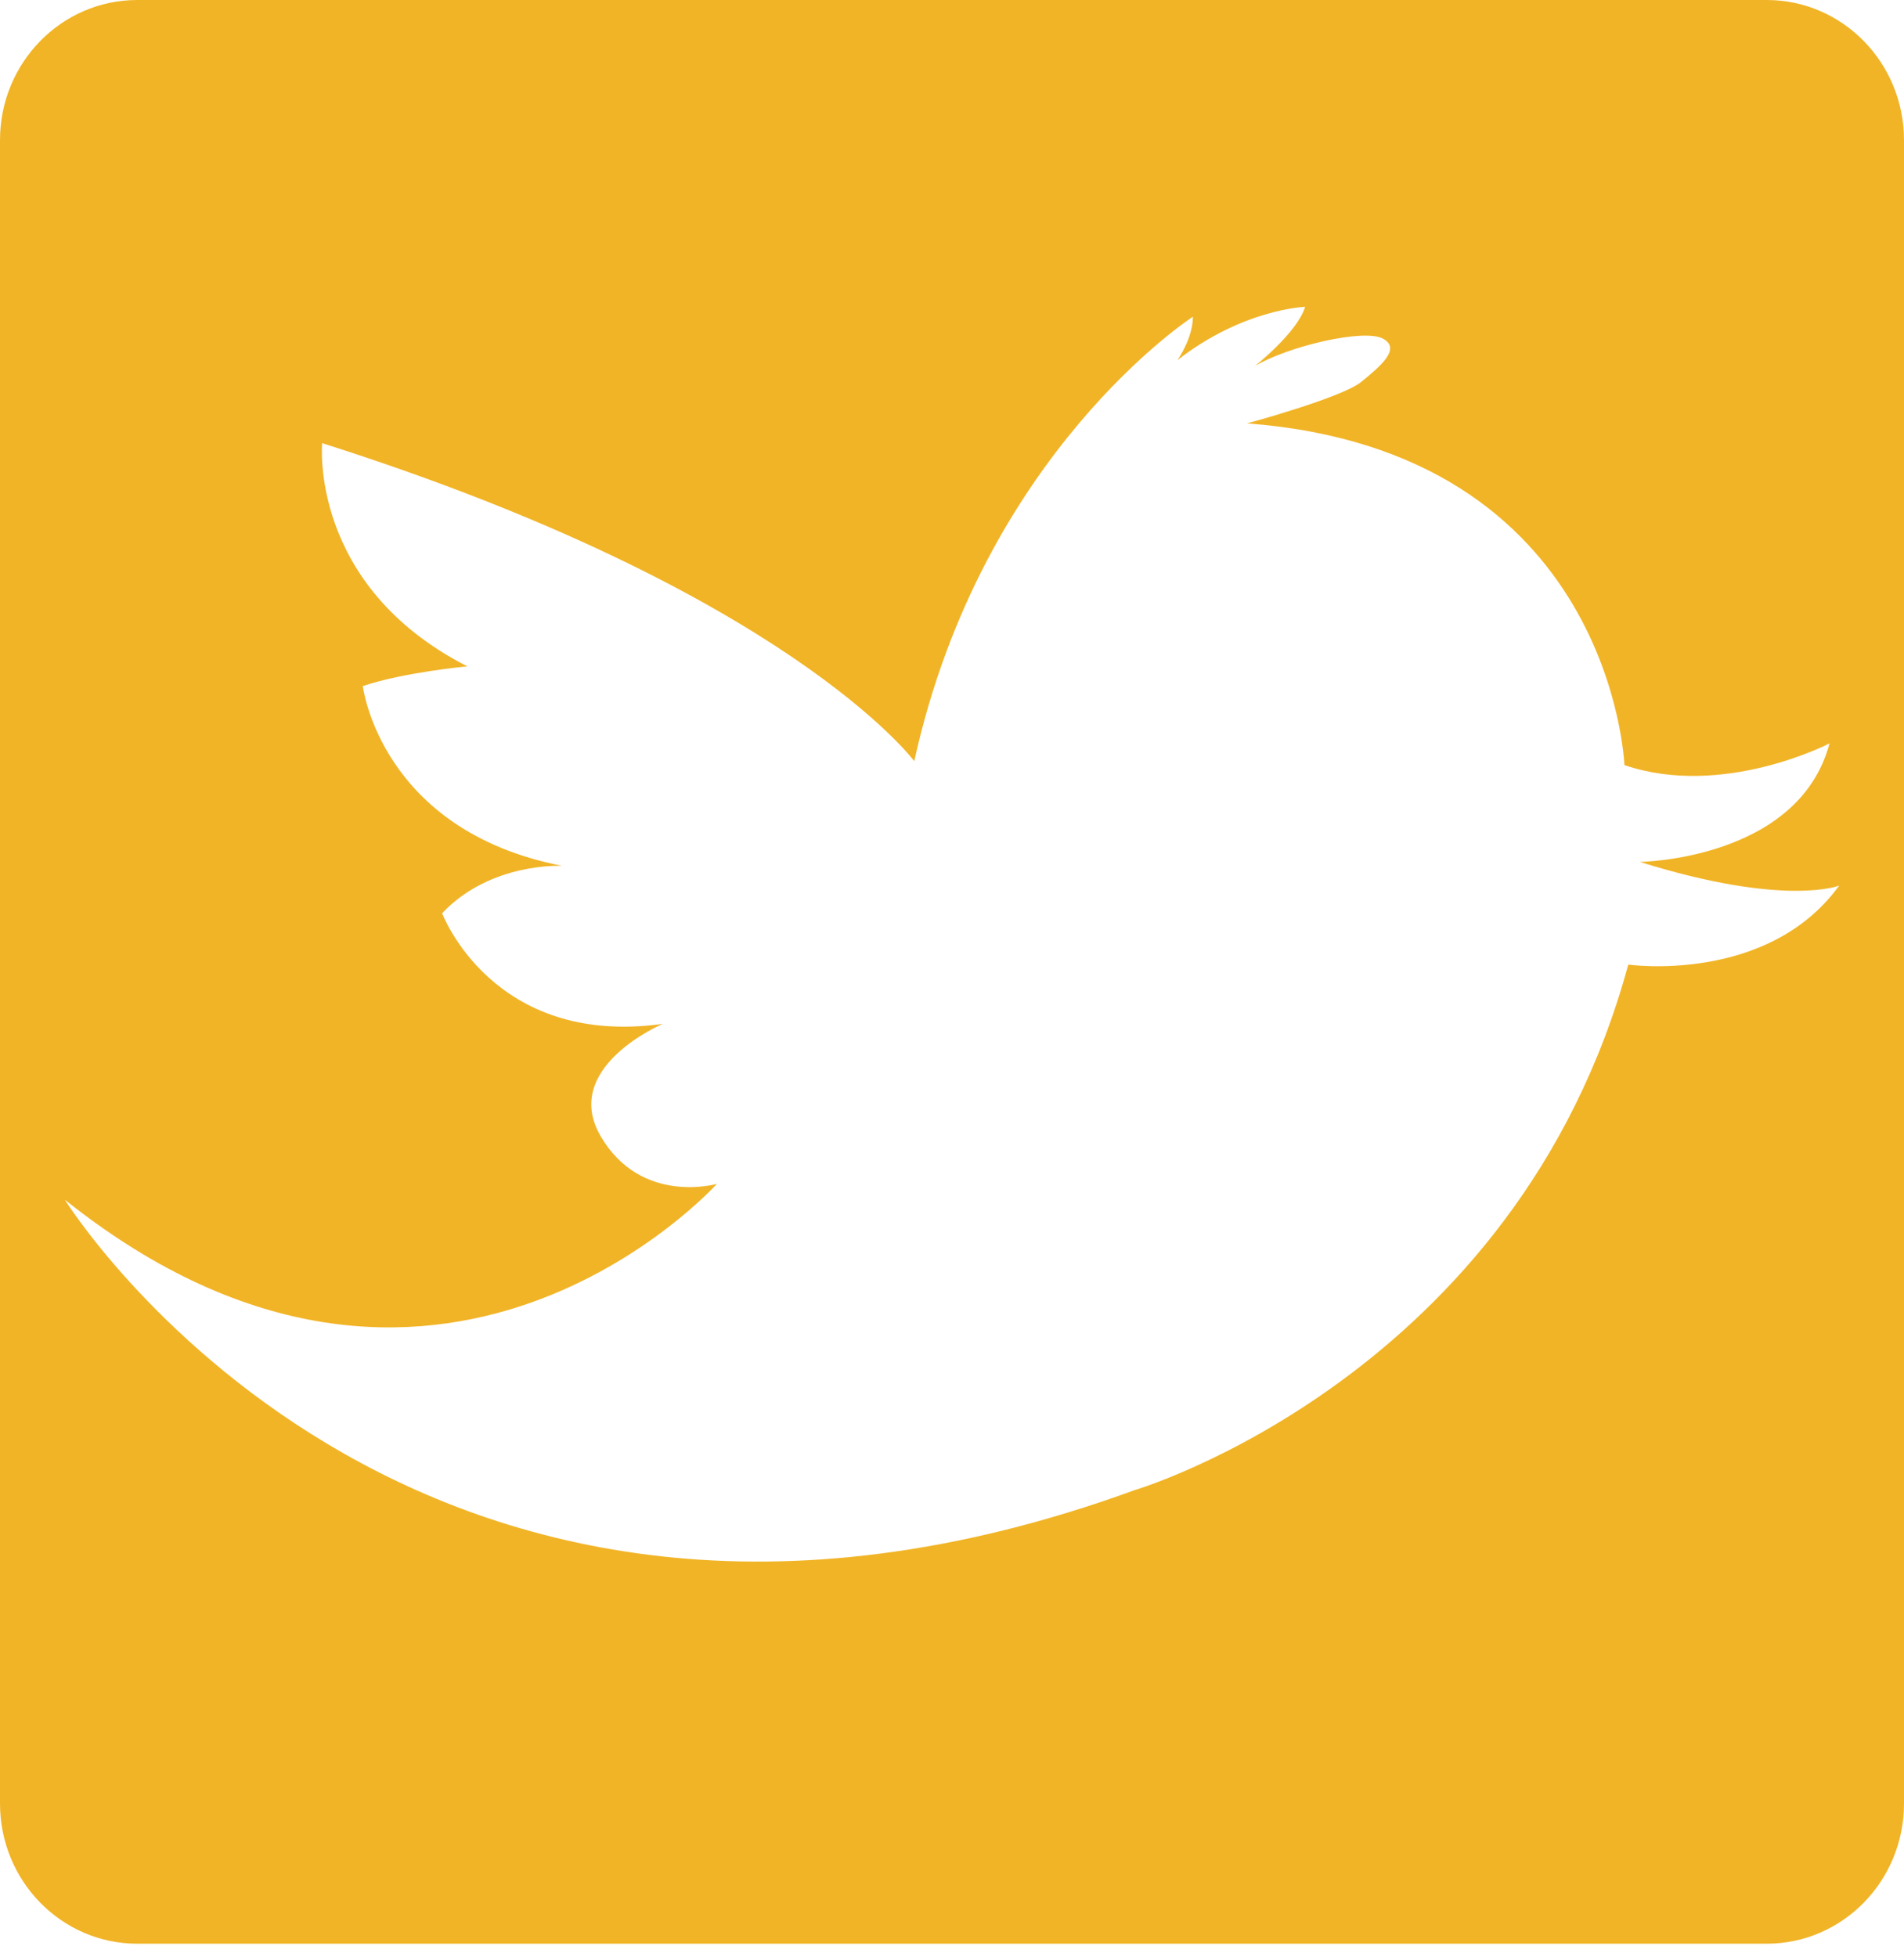 <?xml version="1.0" encoding="utf-8"?>
<!-- Generator: Adobe Illustrator 17.1.0, SVG Export Plug-In . SVG Version: 6.00 Build 0)  -->
<!DOCTYPE svg PUBLIC "-//W3C//DTD SVG 1.1//EN" "http://www.w3.org/Graphics/SVG/1.1/DTD/svg11.dtd">
<svg version="1.1" id="Layer_1" xmlns="http://www.w3.org/2000/svg" xmlns:xlink="http://www.w3.org/1999/xlink" x="0px" y="0px"
	 viewBox="0 0 71.525 73.5" enable-background="new 0 0 71.525 73.5" xml:space="preserve">
<path fill="#F1B426" d="M66.367,0H5.158C2.309,0,0,2.357,0,5.264v62.471C0,70.643,2.309,73,5.158,73h61.209
	c2.849,0,5.158-2.357,5.158-5.265V5.264C71.525,2.357,69.216,0,66.367,0z M61.167,36.228c-4.216,15.505-18.536,19.734-18.536,19.734
	C15.373,65.903,2.435,45.057,2.435,45.057c13.956,11.128,24.496-0.594,24.496-0.594s-2.835,0.816-4.361-1.78
	c-1.527-2.597,2.326-4.229,2.326-4.229c-6.397,0.89-8.287-4.155-8.287-4.155c1.817-1.928,4.507-1.78,4.507-1.78
	c-6.833-1.335-7.487-6.751-7.487-6.751c1.526-0.519,3.925-0.742,3.925-0.742c-5.96-3.042-5.452-8.383-5.452-8.383
	c17.518,5.564,22.243,11.944,22.243,11.944c2.544-11.573,10.467-16.692,10.467-16.692c0,0.816-0.582,1.632-0.582,1.632
	c2.472-1.929,4.798-2.003,4.798-2.003c-0.291,0.964-1.89,2.226-1.89,2.226c1.236-0.742,4.071-1.41,4.798-1.039
	c0.726,0.371-0.073,1.039-0.8,1.632c-0.727,0.594-4.289,1.558-4.289,1.558c13.738,1.039,14.175,12.834,14.175,12.834
	c3.707,1.262,7.705-0.816,7.705-0.816c-1.164,4.377-7.124,4.452-7.124,4.452c5.452,1.706,7.487,0.89,7.487,0.89
	C66.4,36.97,61.167,36.228,61.167,36.228z"/>
<rect x="-104.237" y="0" fill="none" width="280" height="73.5"/>
</svg>
